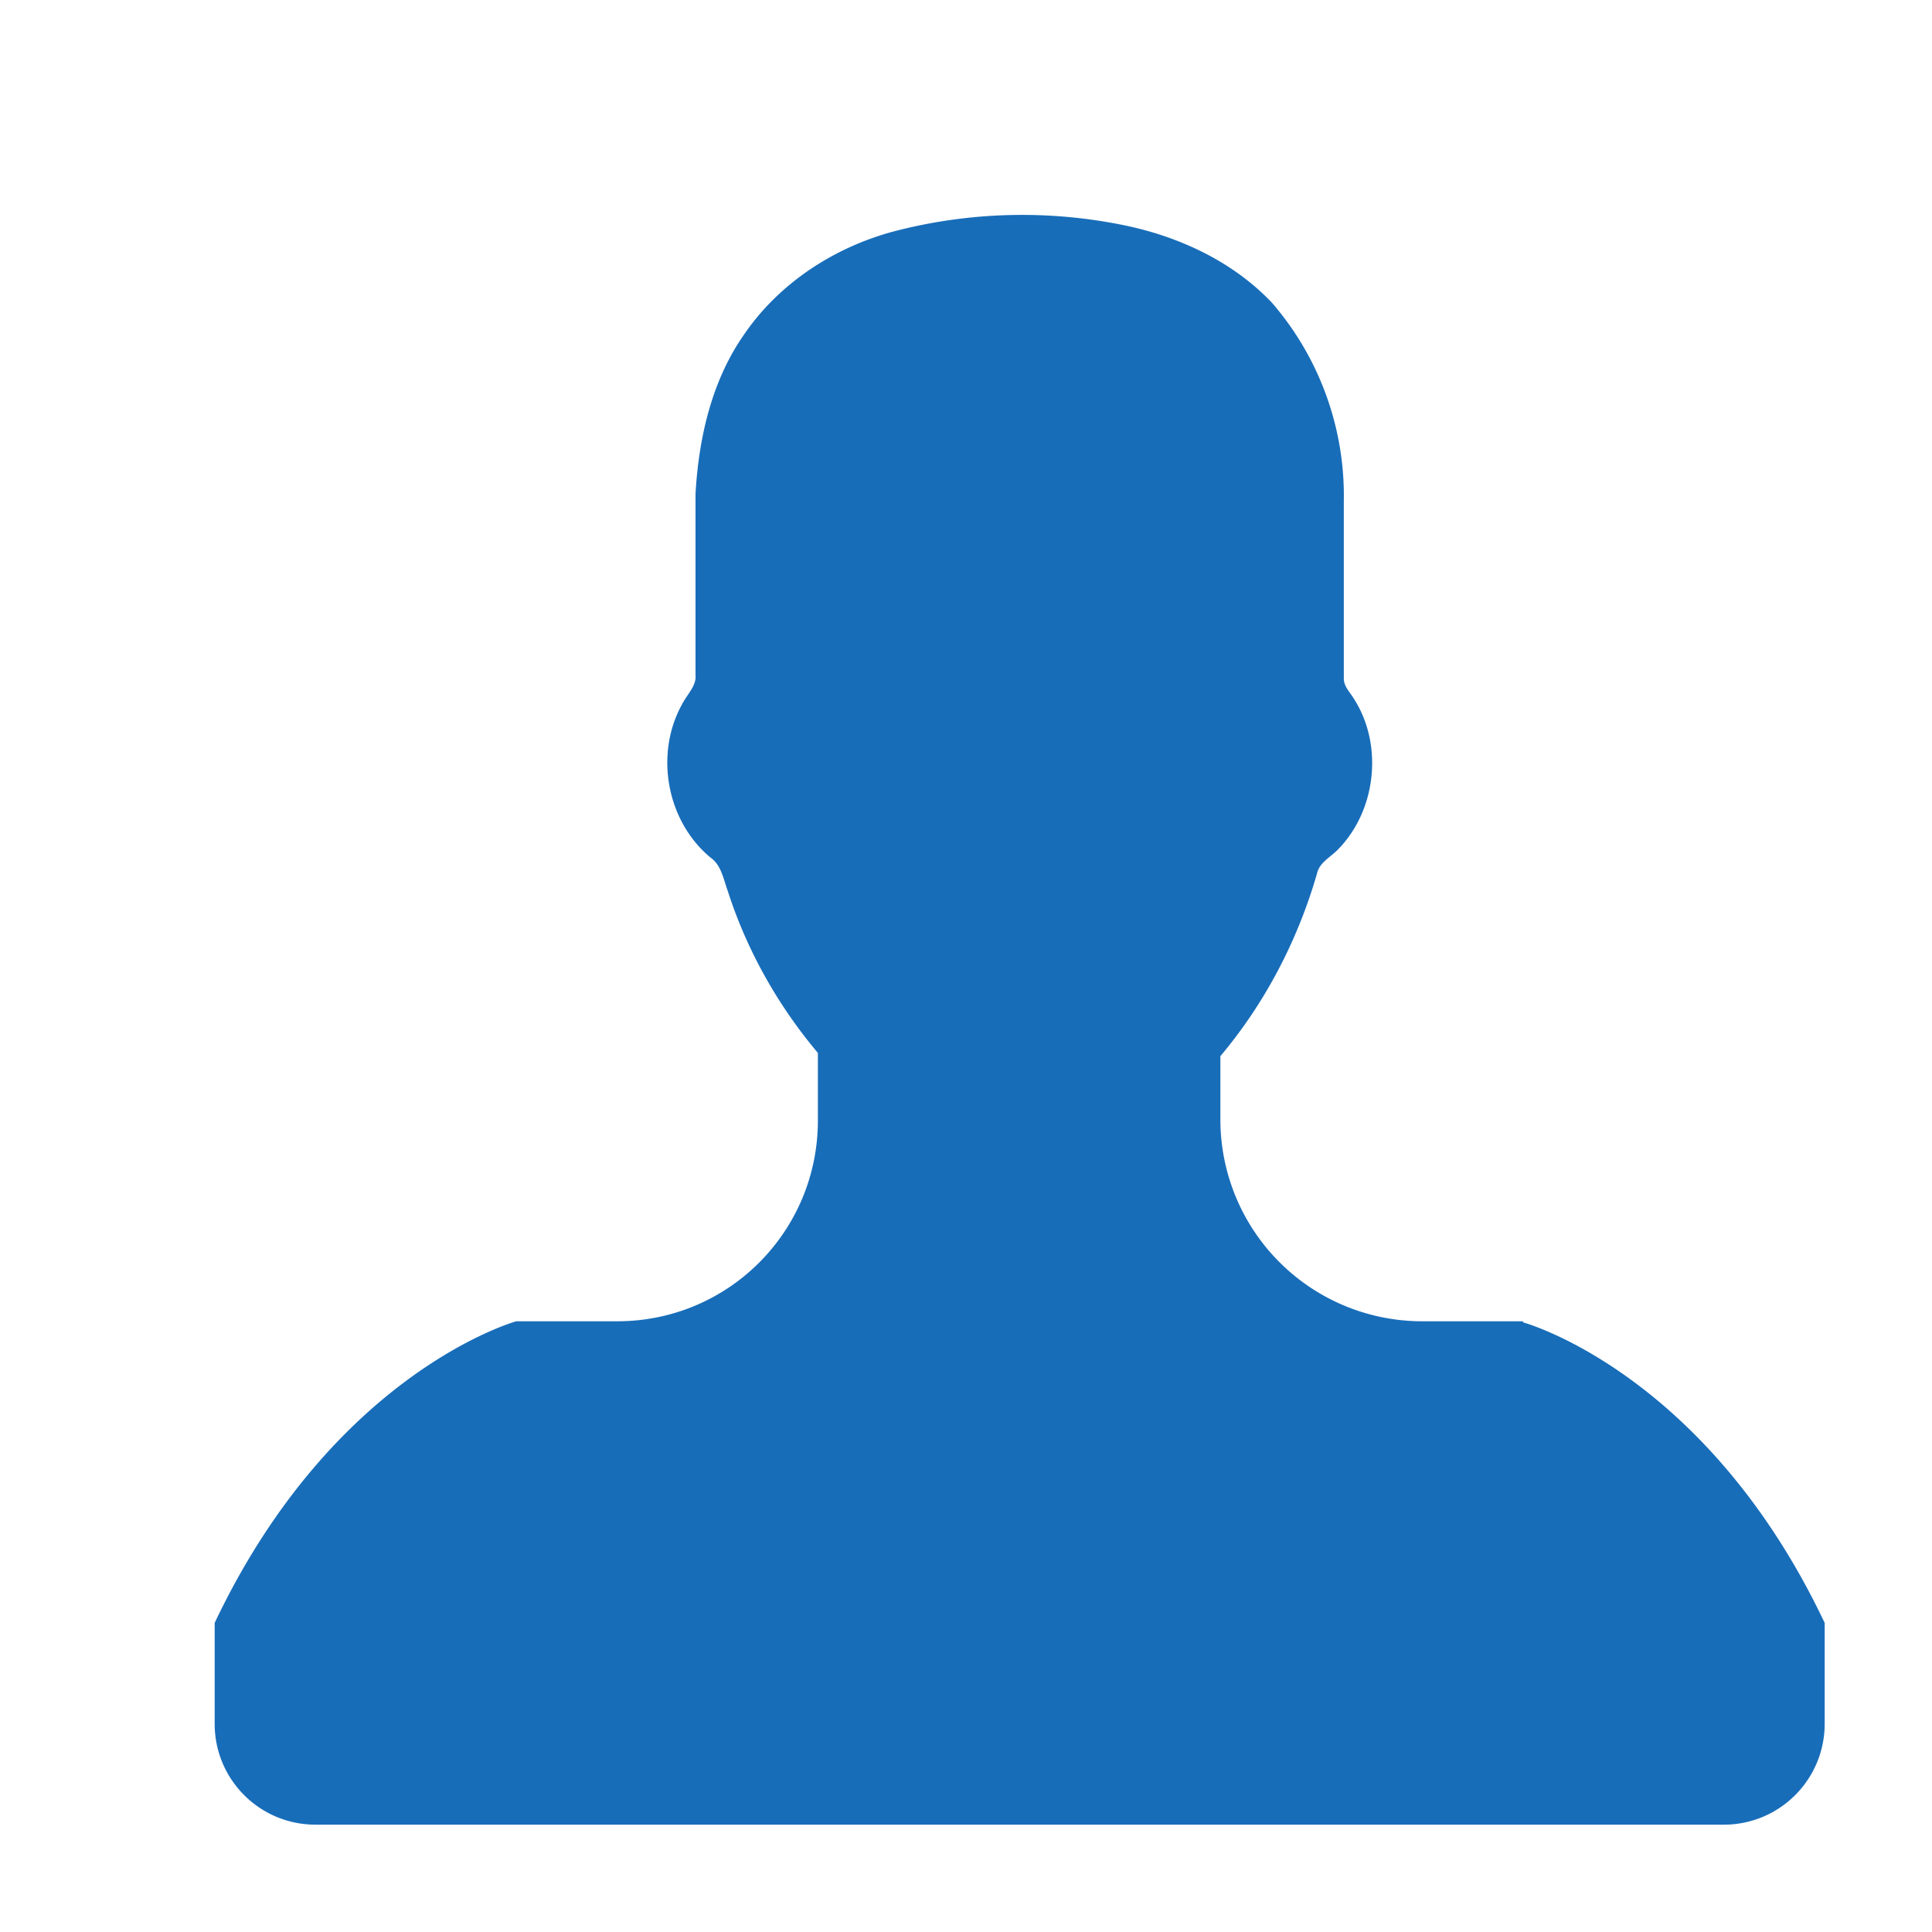 <svg xmlns="http://www.w3.org/2000/svg" xmlns:xlink="http://www.w3.org/1999/xlink" width="18" height="18" viewBox="0 0 18 18"><defs><path id="oddta" d="M459.19 3947.31h-.94a1.88 1.88 0 0 1-1.88-1.87v-.6c.42-.5.72-1.08.9-1.7.02-.1.12-.15.19-.22.36-.36.43-.97.16-1.4-.04-.07-.1-.12-.1-.2v-1.65a2.75 2.75 0 0 0-.67-1.85c-.38-.4-.9-.63-1.42-.73a4.73 4.73 0 0 0-2.04.05c-.58.14-1.12.48-1.46.98-.3.43-.42.96-.45 1.48v1.69c.01.1-.08.18-.13.28-.25.46-.14 1.08.27 1.42.1.07.12.2.16.31.18.56.47 1.07.84 1.51v.63c0 1.03-.83 1.87-1.87 1.87h-.94s-1.7.47-2.81 2.81v.94c0 .52.42.94.94.94h13.12c.52 0 .94-.42.94-.94v-.94c-1.11-2.34-2.81-2.8-2.81-2.8z"/></defs><g><g transform="translate(-445 -3935)"><use fill="#186db9" xlink:href="#oddta"/></g></g></svg>